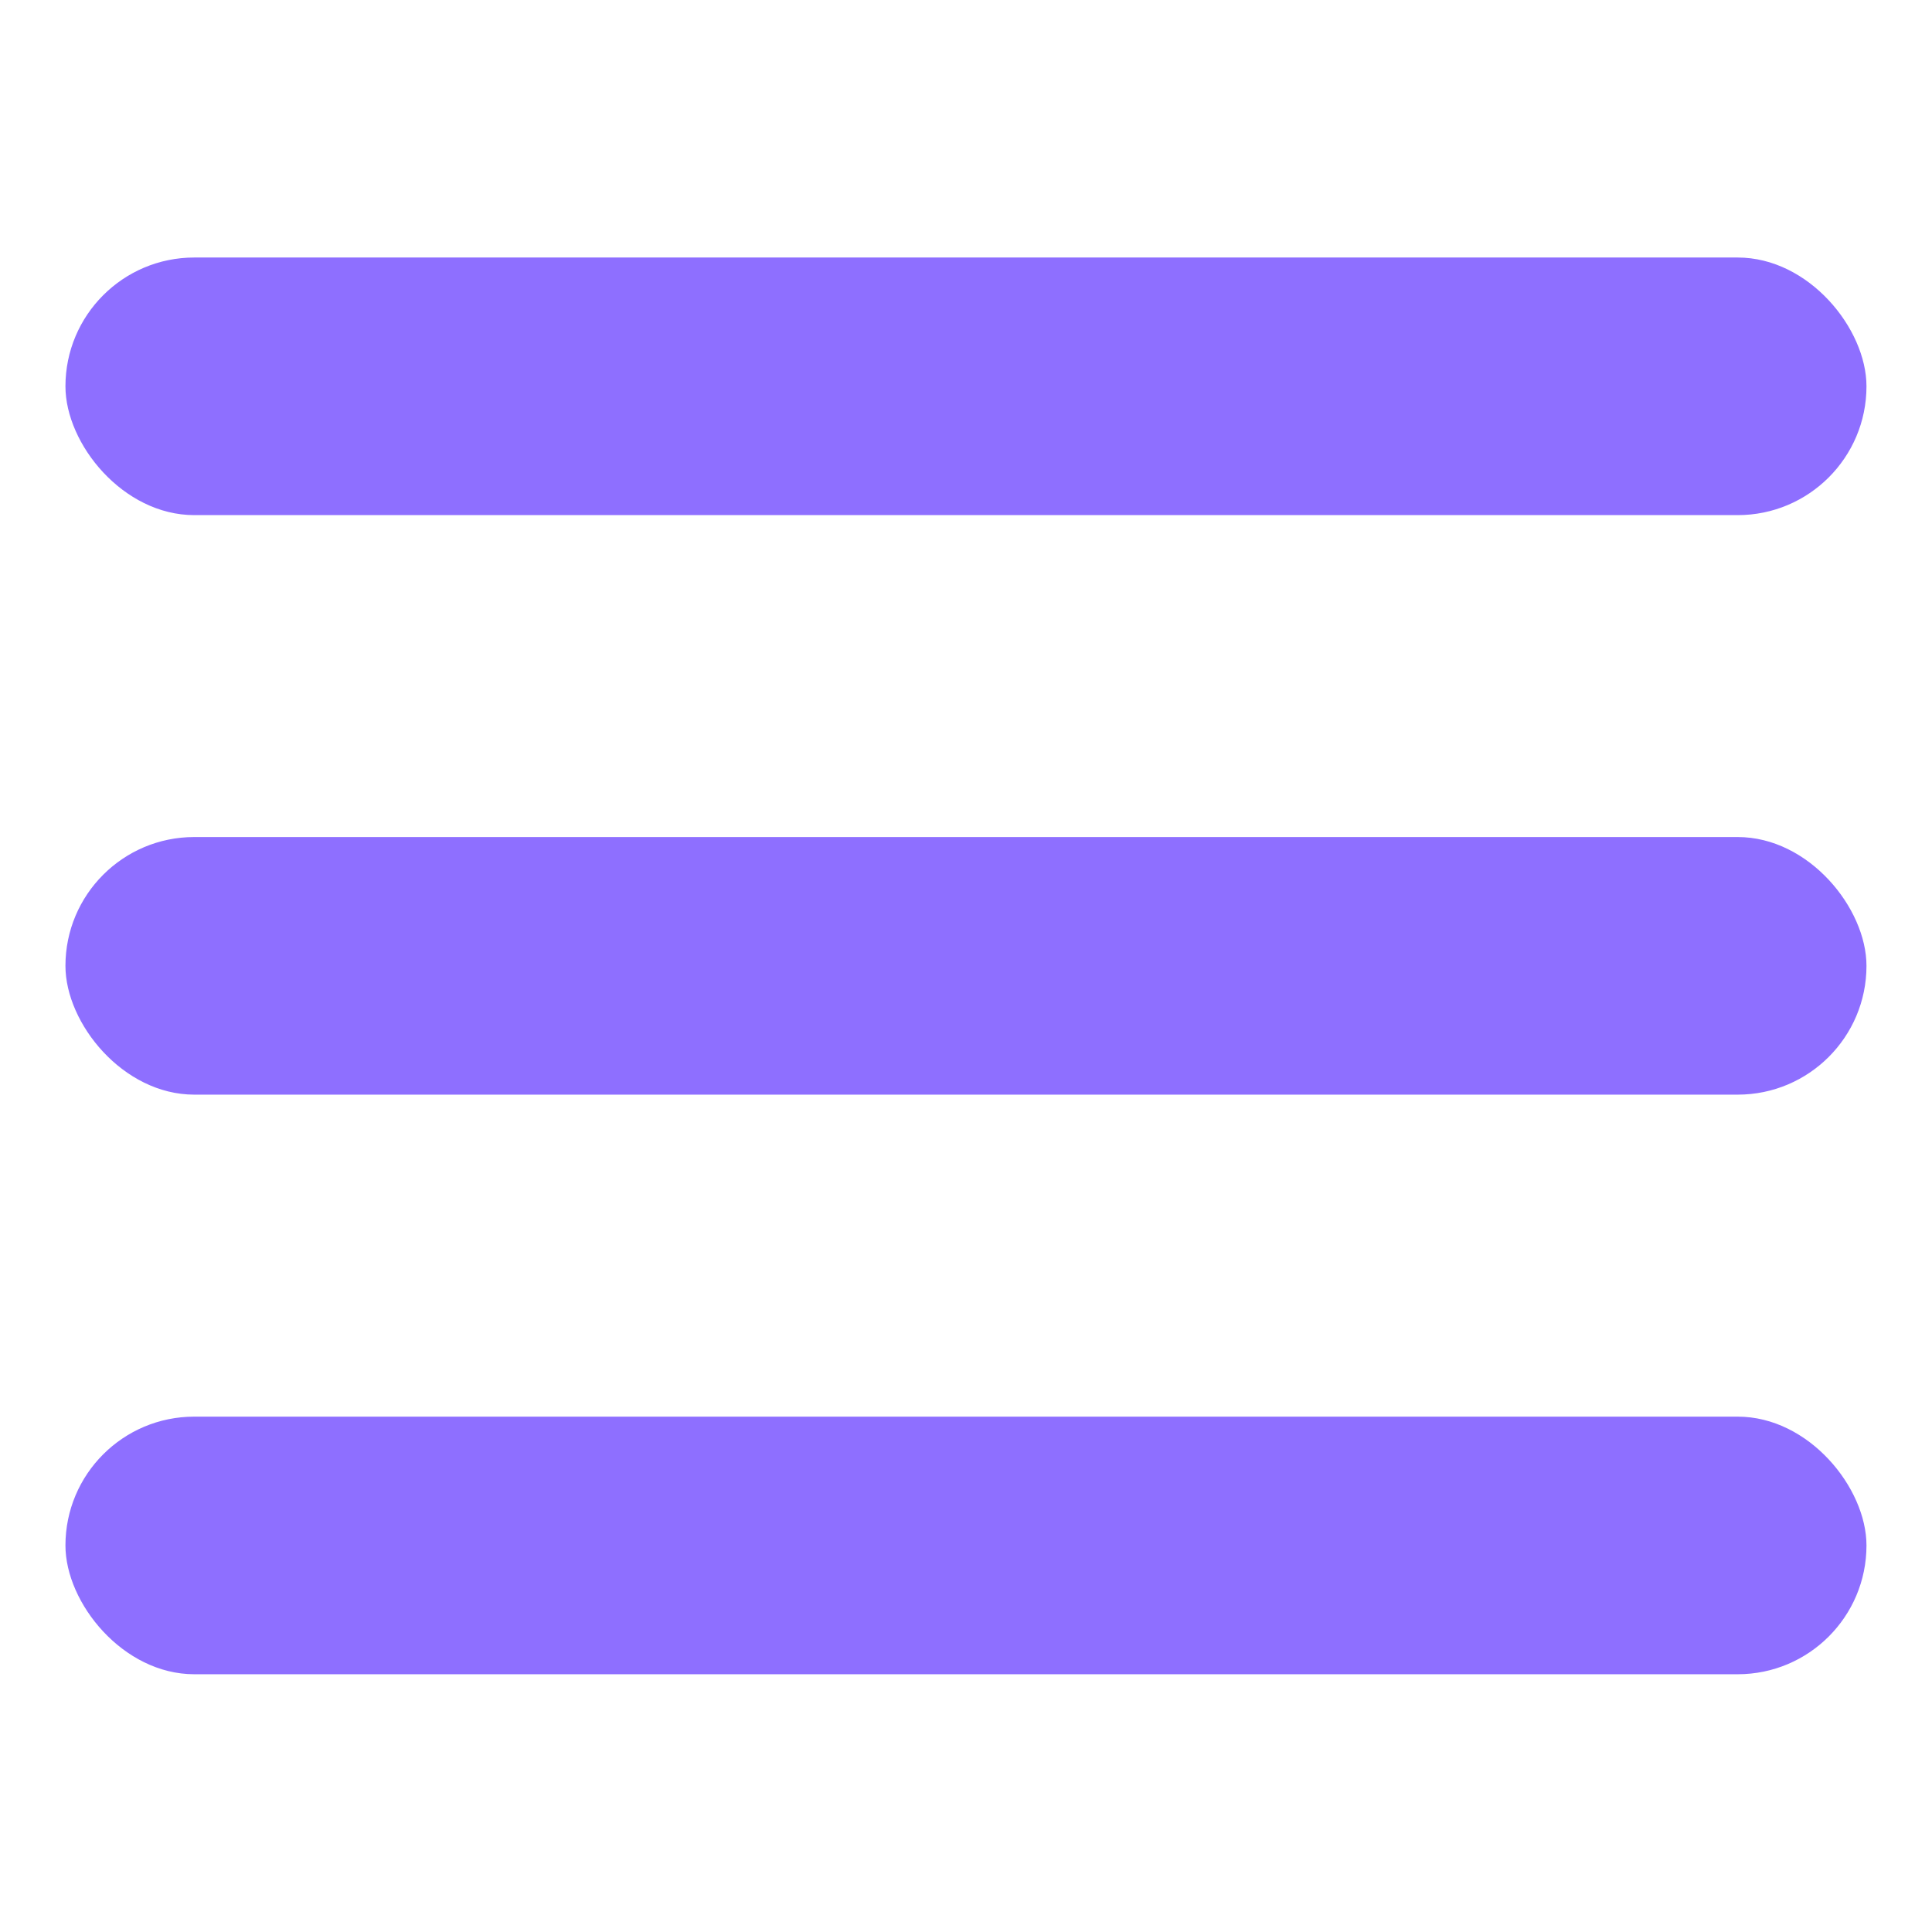 <svg width="24" height="24" viewBox="0 0 24 24" fill="none" xmlns="http://www.w3.org/2000/svg">
<rect x="0.813" y="3.199" width="22.373" height="3.2" rx="1.6" fill="#8E6FFF"/>
<rect x="0.813" y="10.398" width="22.373" height="3.2" rx="1.6" fill="#8E6FFF"/>
<rect x="0.813" y="17.598" width="22.373" height="3.2" rx="1.6" fill="#8E6FFF"/>
</svg>
